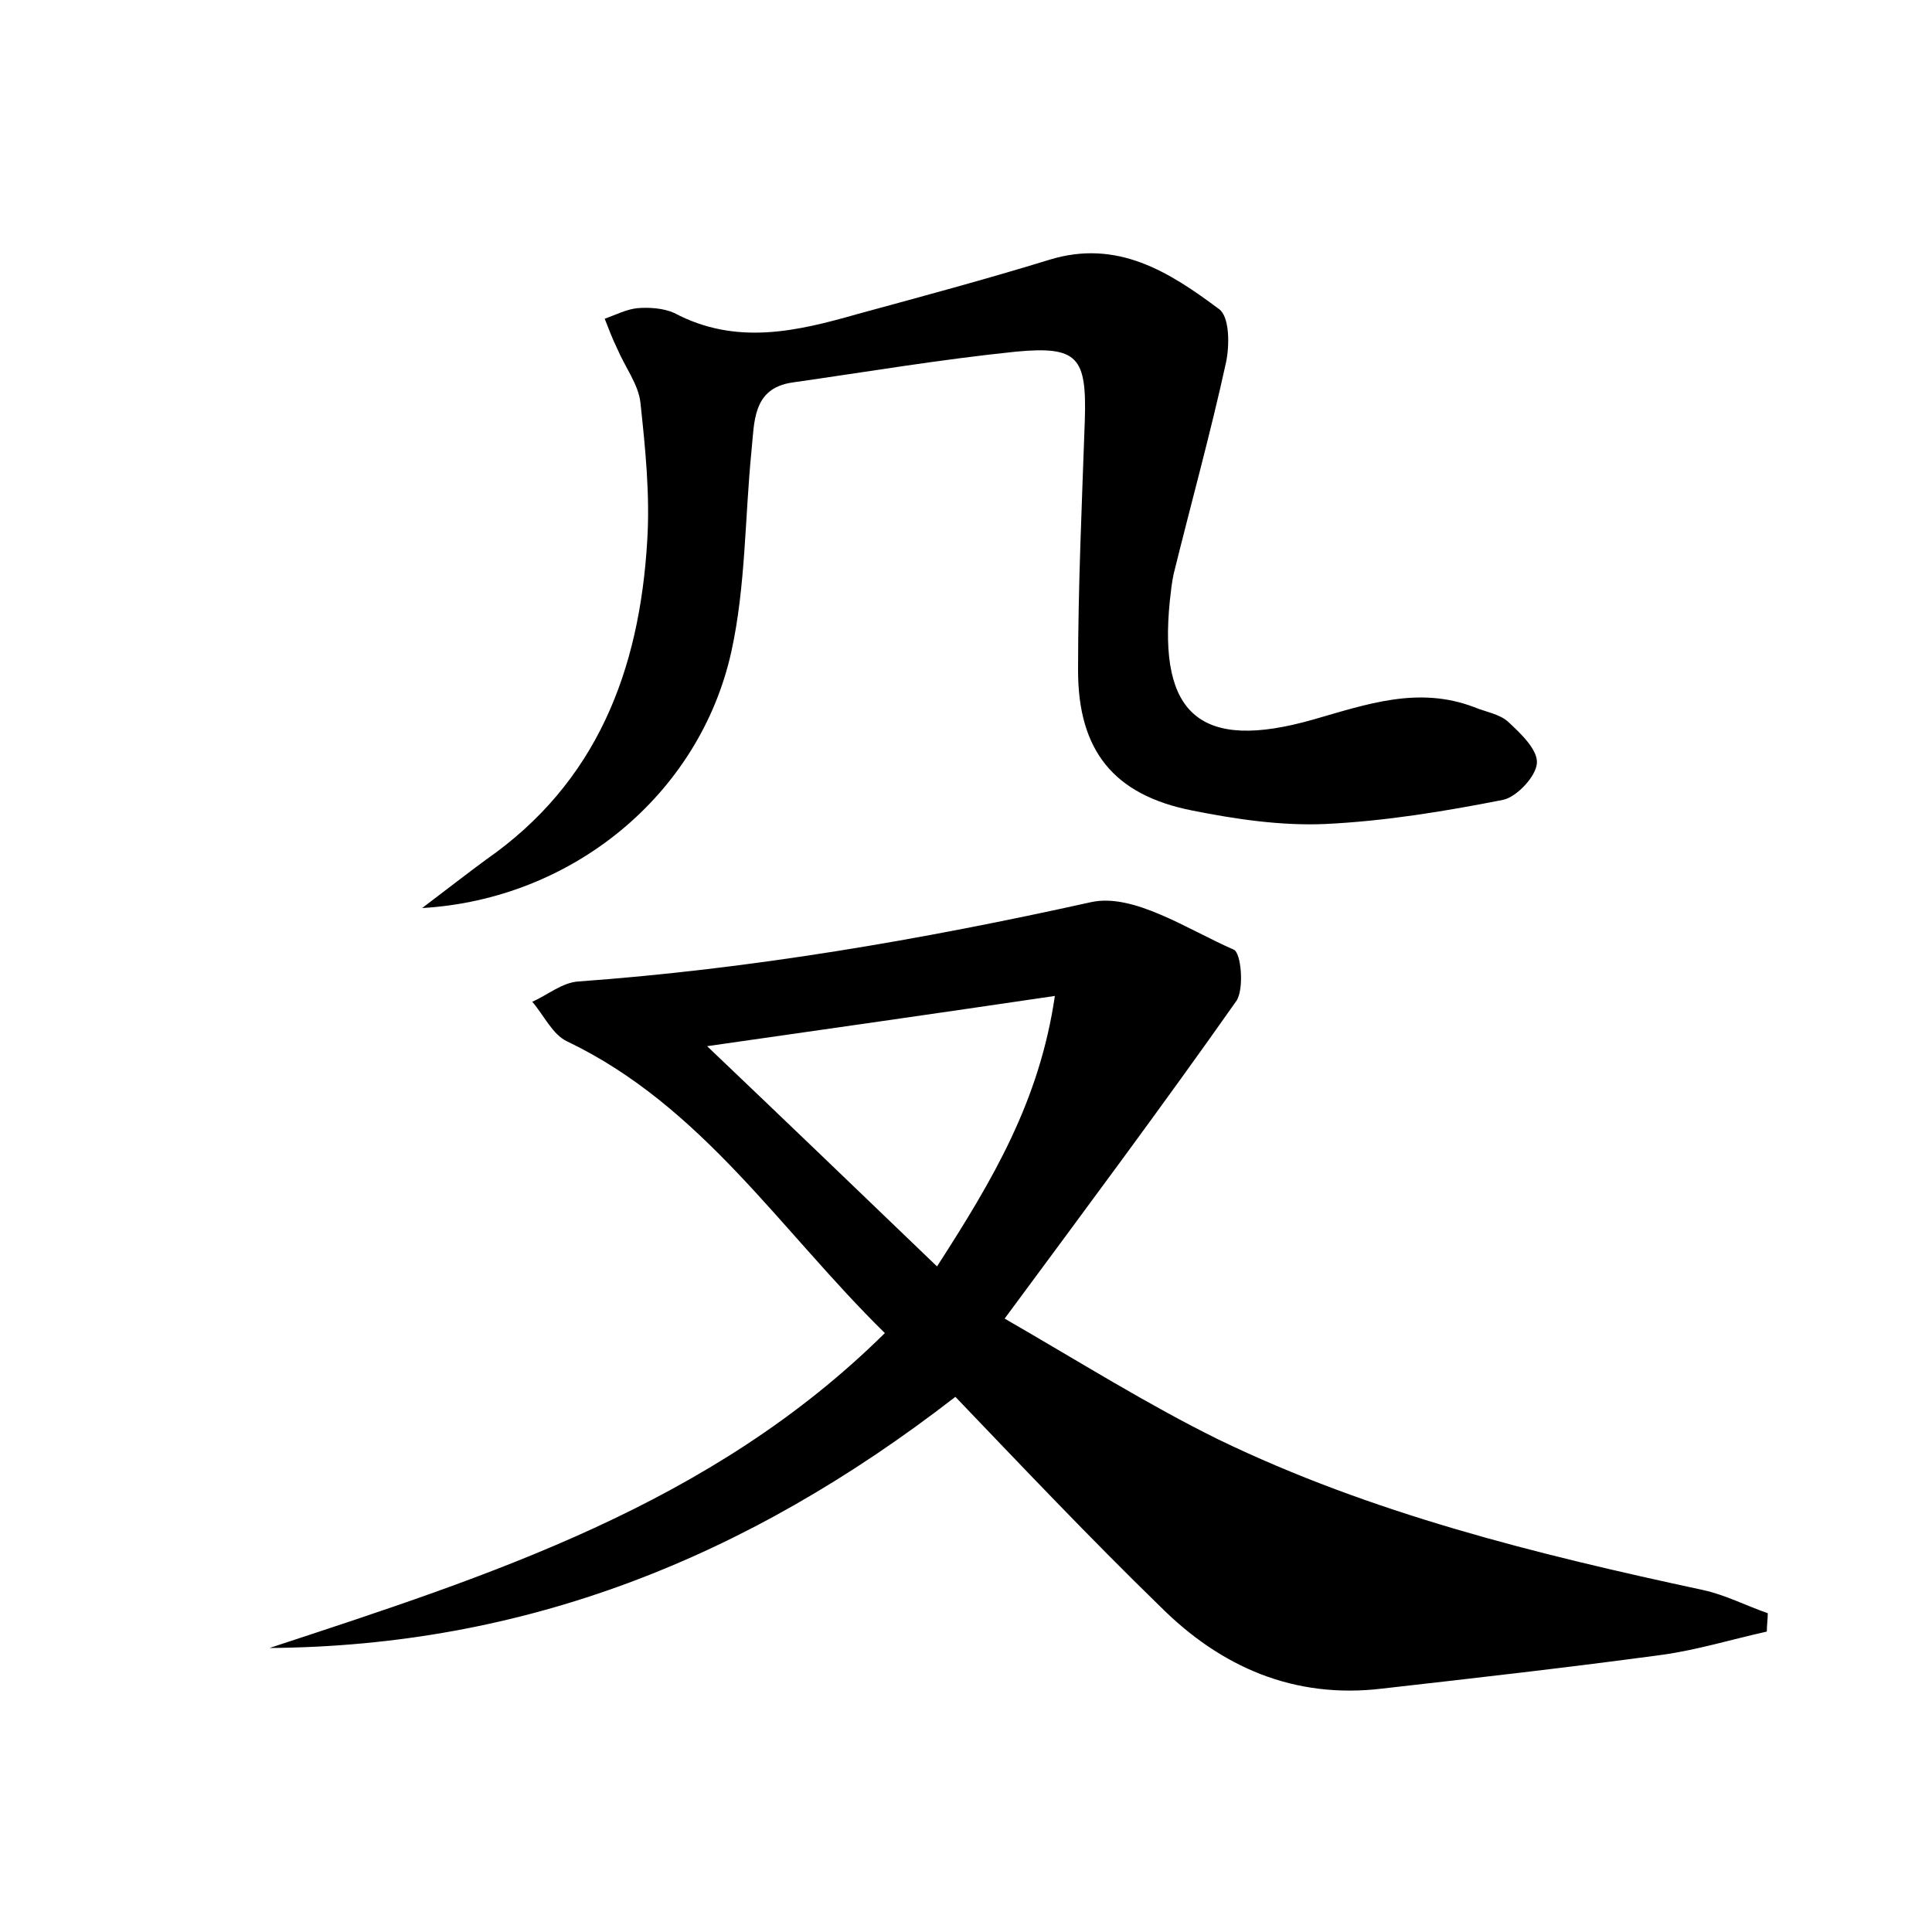 <?xml version="1.0" encoding="utf-8"?>
<!-- Generator: Adobe Illustrator 22.0.0, SVG Export Plug-In . SVG Version: 6.00 Build 0)  -->
<svg version="1.1" id="图层_1" xmlns="http://www.w3.org/2000/svg" xmlns:xlink="http://www.w3.org/1999/xlink" x="0px" y="0px"
	 viewBox="0 0 200 200" style="enable-background:new 0 0 200 200;" xml:space="preserve">
<style type="text/css">
	.st1{fill:#010000;}
	.st4{fill:#fbfafc;}
</style>
<g>
	
	<path d="M98.9,144.6c-21.8,16.9-44.8,25.8-71,26c22.8-7.5,45.7-14.8,63.7-32.6c-10.8-10.6-18.9-23.5-32.9-30.2
		c-1.5-0.7-2.4-2.7-3.6-4.1c1.6-0.7,3.1-2,4.8-2.1c17.9-1.3,35.4-4.3,53-8.2c4.4-1,10,2.8,14.8,4.9c0.8,0.3,1.1,4.1,0.3,5.3
		c-7.6,10.8-15.5,21.4-24,32.9c7.8,4.5,14.8,8.9,22.1,12.5c15.9,7.7,33,11.9,50.2,15.6c2.3,0.5,4.4,1.6,6.7,2.4
		c0,0.6-0.1,1.3-0.1,1.9c-3.6,0.8-7.2,1.9-10.8,2.4c-9.6,1.3-19.3,2.4-29,3.5c-9.1,1.1-16.7-2.2-23-8.5
		C112.8,159.2,105.8,151.8,98.9,144.6z M73.2,108.3c8.5,8.1,16,15.3,23.8,22.8c5.8-9,10.6-17.1,12.2-28
		C97,104.9,85.8,106.5,73.2,108.3z"/>
	<path d="M43.7,94c2.9-2.2,4.7-3.6,6.6-5c11.5-8,15.9-19.6,16.7-33c0.3-4.8-0.2-9.6-0.7-14.3c-0.2-1.9-1.6-3.7-2.4-5.6
		c-0.5-1-0.9-2.1-1.3-3.1c1.1-0.4,2.3-1,3.4-1.1c1.2-0.1,2.7,0,3.8,0.5c6.4,3.4,12.7,1.9,19,0.1c6.6-1.8,13.3-3.6,19.8-5.6
		c7.1-2.2,12.5,1.3,17.6,5.1c1.1,0.8,1.1,3.8,0.7,5.6c-1.6,7.3-3.6,14.5-5.4,21.8c-0.2,0.9-0.3,1.9-0.4,2.8
		c-1.2,11.8,3.2,15.6,14.8,12.3c5.6-1.6,10.9-3.5,16.7-1.3c1.2,0.5,2.6,0.7,3.5,1.5c1.3,1.2,3.1,2.9,3,4.3c-0.1,1.4-2.1,3.5-3.5,3.8
		c-6.1,1.2-12.2,2.2-18.4,2.5c-4.6,0.2-9.3-0.5-13.8-1.4c-8.1-1.6-11.8-6.2-11.8-14.5c0-8.6,0.4-17.3,0.7-25.9
		c0.2-6.5-0.7-7.7-7.1-7.1c-7.8,0.8-15.5,2.1-23.2,3.2c-4.1,0.6-3.9,4.1-4.2,7c-0.7,7-0.6,14.1-2.1,20.9
		C72.4,82.3,59.2,93.1,43.7,94z"/>
	
</g>
</svg>
